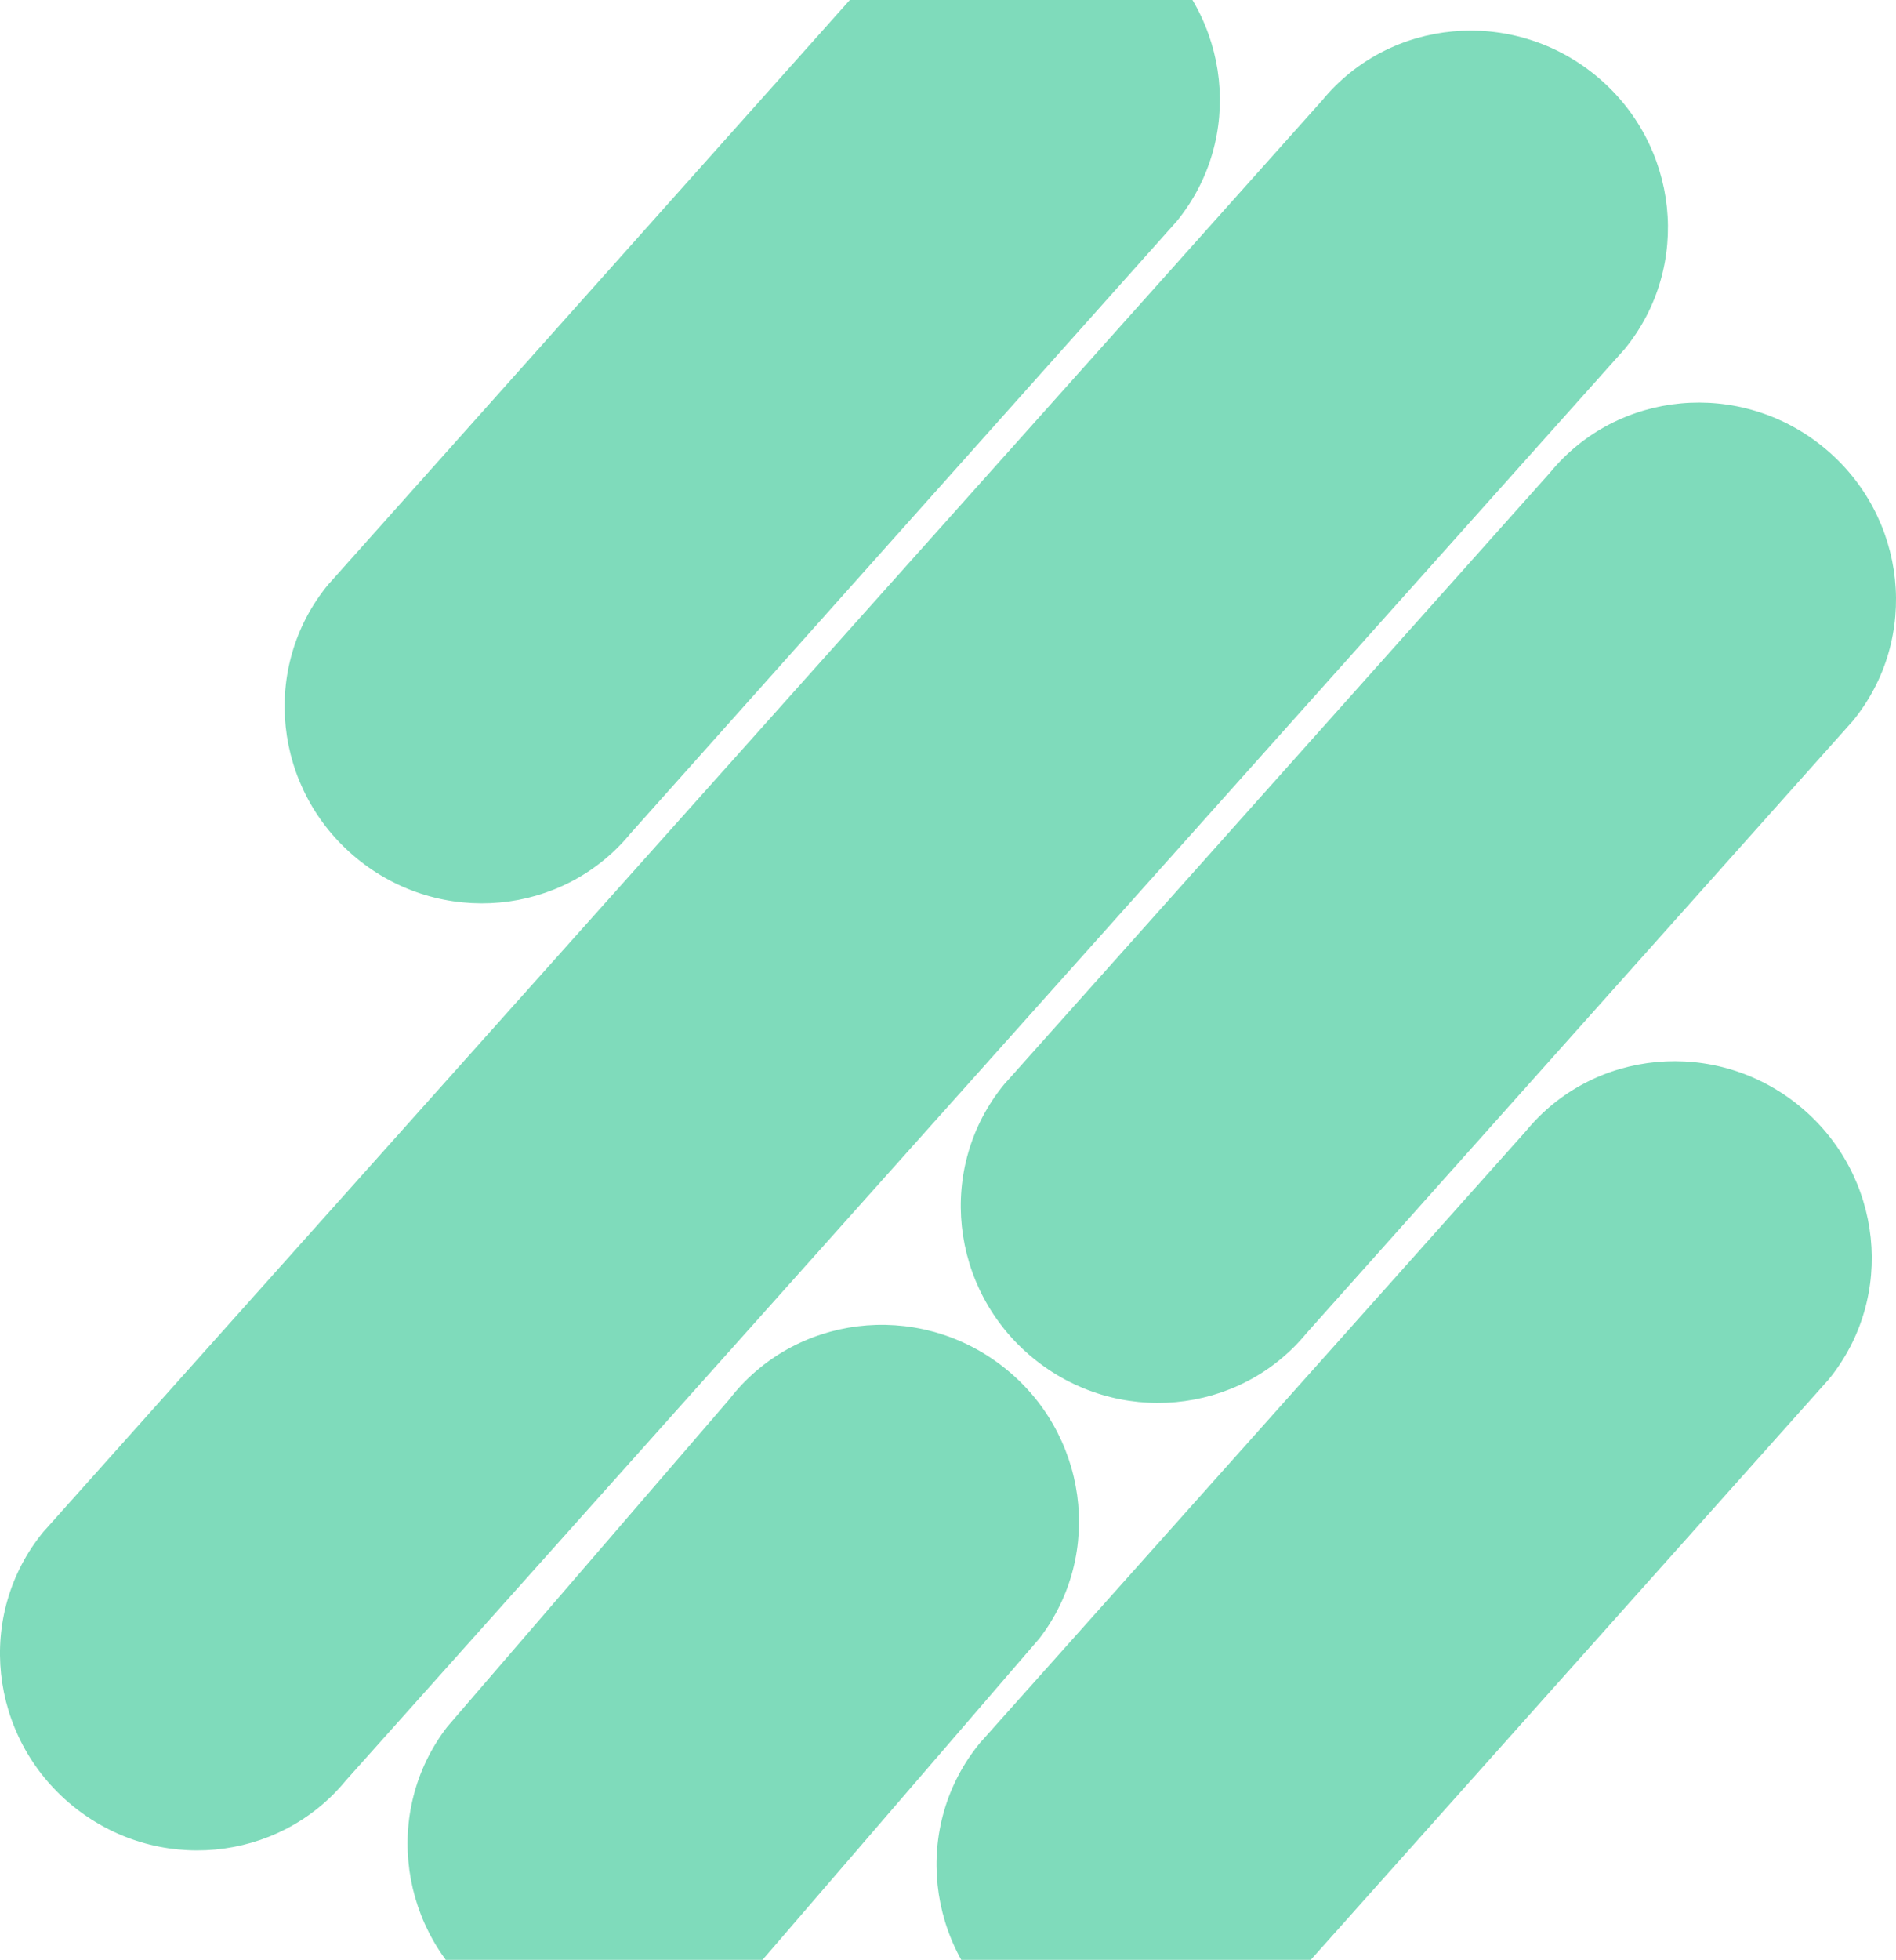 <svg id="Design" xmlns="http://www.w3.org/2000/svg" width="1935.875" height="2000" viewBox="0 0 1935.875 2000">
  <defs>
    <style>
      .cls-1 {
        fill: #7fdbbb;
        fill-rule: evenodd;
      }
    </style>
  </defs>
  <path class="cls-1" d="M1575.48,1154.43l-557.41,624.34c-69.034,84.19-55.81,209.19,29.53,279.2s210.49,58.5,279.52-25.7l557.41-624.33c69.03-84.19,55.81-209.2-29.53-279.2S1644.51,1070.24,1575.48,1154.43Z" transform="translate(-17.625)"/>
  <path id="Shape_4_" data-name="Shape 4 " class="cls-1" d="M1600.23,482.33l-557.41,624.33c-69.031,84.2-55.806,209.2,29.54,279.2s210.49,58.5,279.52-25.69l557.41-624.333c69.03-84.195,55.8-209.2-29.54-279.2S1669.26,398.135,1600.23,482.33Z" transform="translate(-17.625)"/>
  <path class="cls-1" d="M761.992,1428.35l-287.859,334c-66.326,86.34-49.144,210.86,38.377,278.12s212.238,51.8,278.564-34.55l287.856-333.99c66.33-86.34,49.15-210.86-38.37-278.13S828.318,1342.01,761.992,1428.35Z" transform="translate(-17.625)"/>
  <path class="cls-1" d="M1367.36,102.724L61.84,1563.29c-69.03,84.19-55.805,209.2,29.538,279.2s210.49,58.5,279.521-25.69L1676.42,356.231c69.03-84.195,55.8-209.2-29.54-279.2S1436.39,18.529,1367.36,102.724Z" transform="translate(-17.625)"/>
  <path class="cls-1" d="M909.877-27.479l-557.41,624.33c-69.031,84.2-55.806,209.2,29.538,279.2s210.49,58.5,279.52-25.7l557.405-624.33c69.04-84.2,55.81-209.2-29.53-279.2S978.907-111.674,909.877-27.479Z" transform="translate(-17.625)"/>
</svg>
